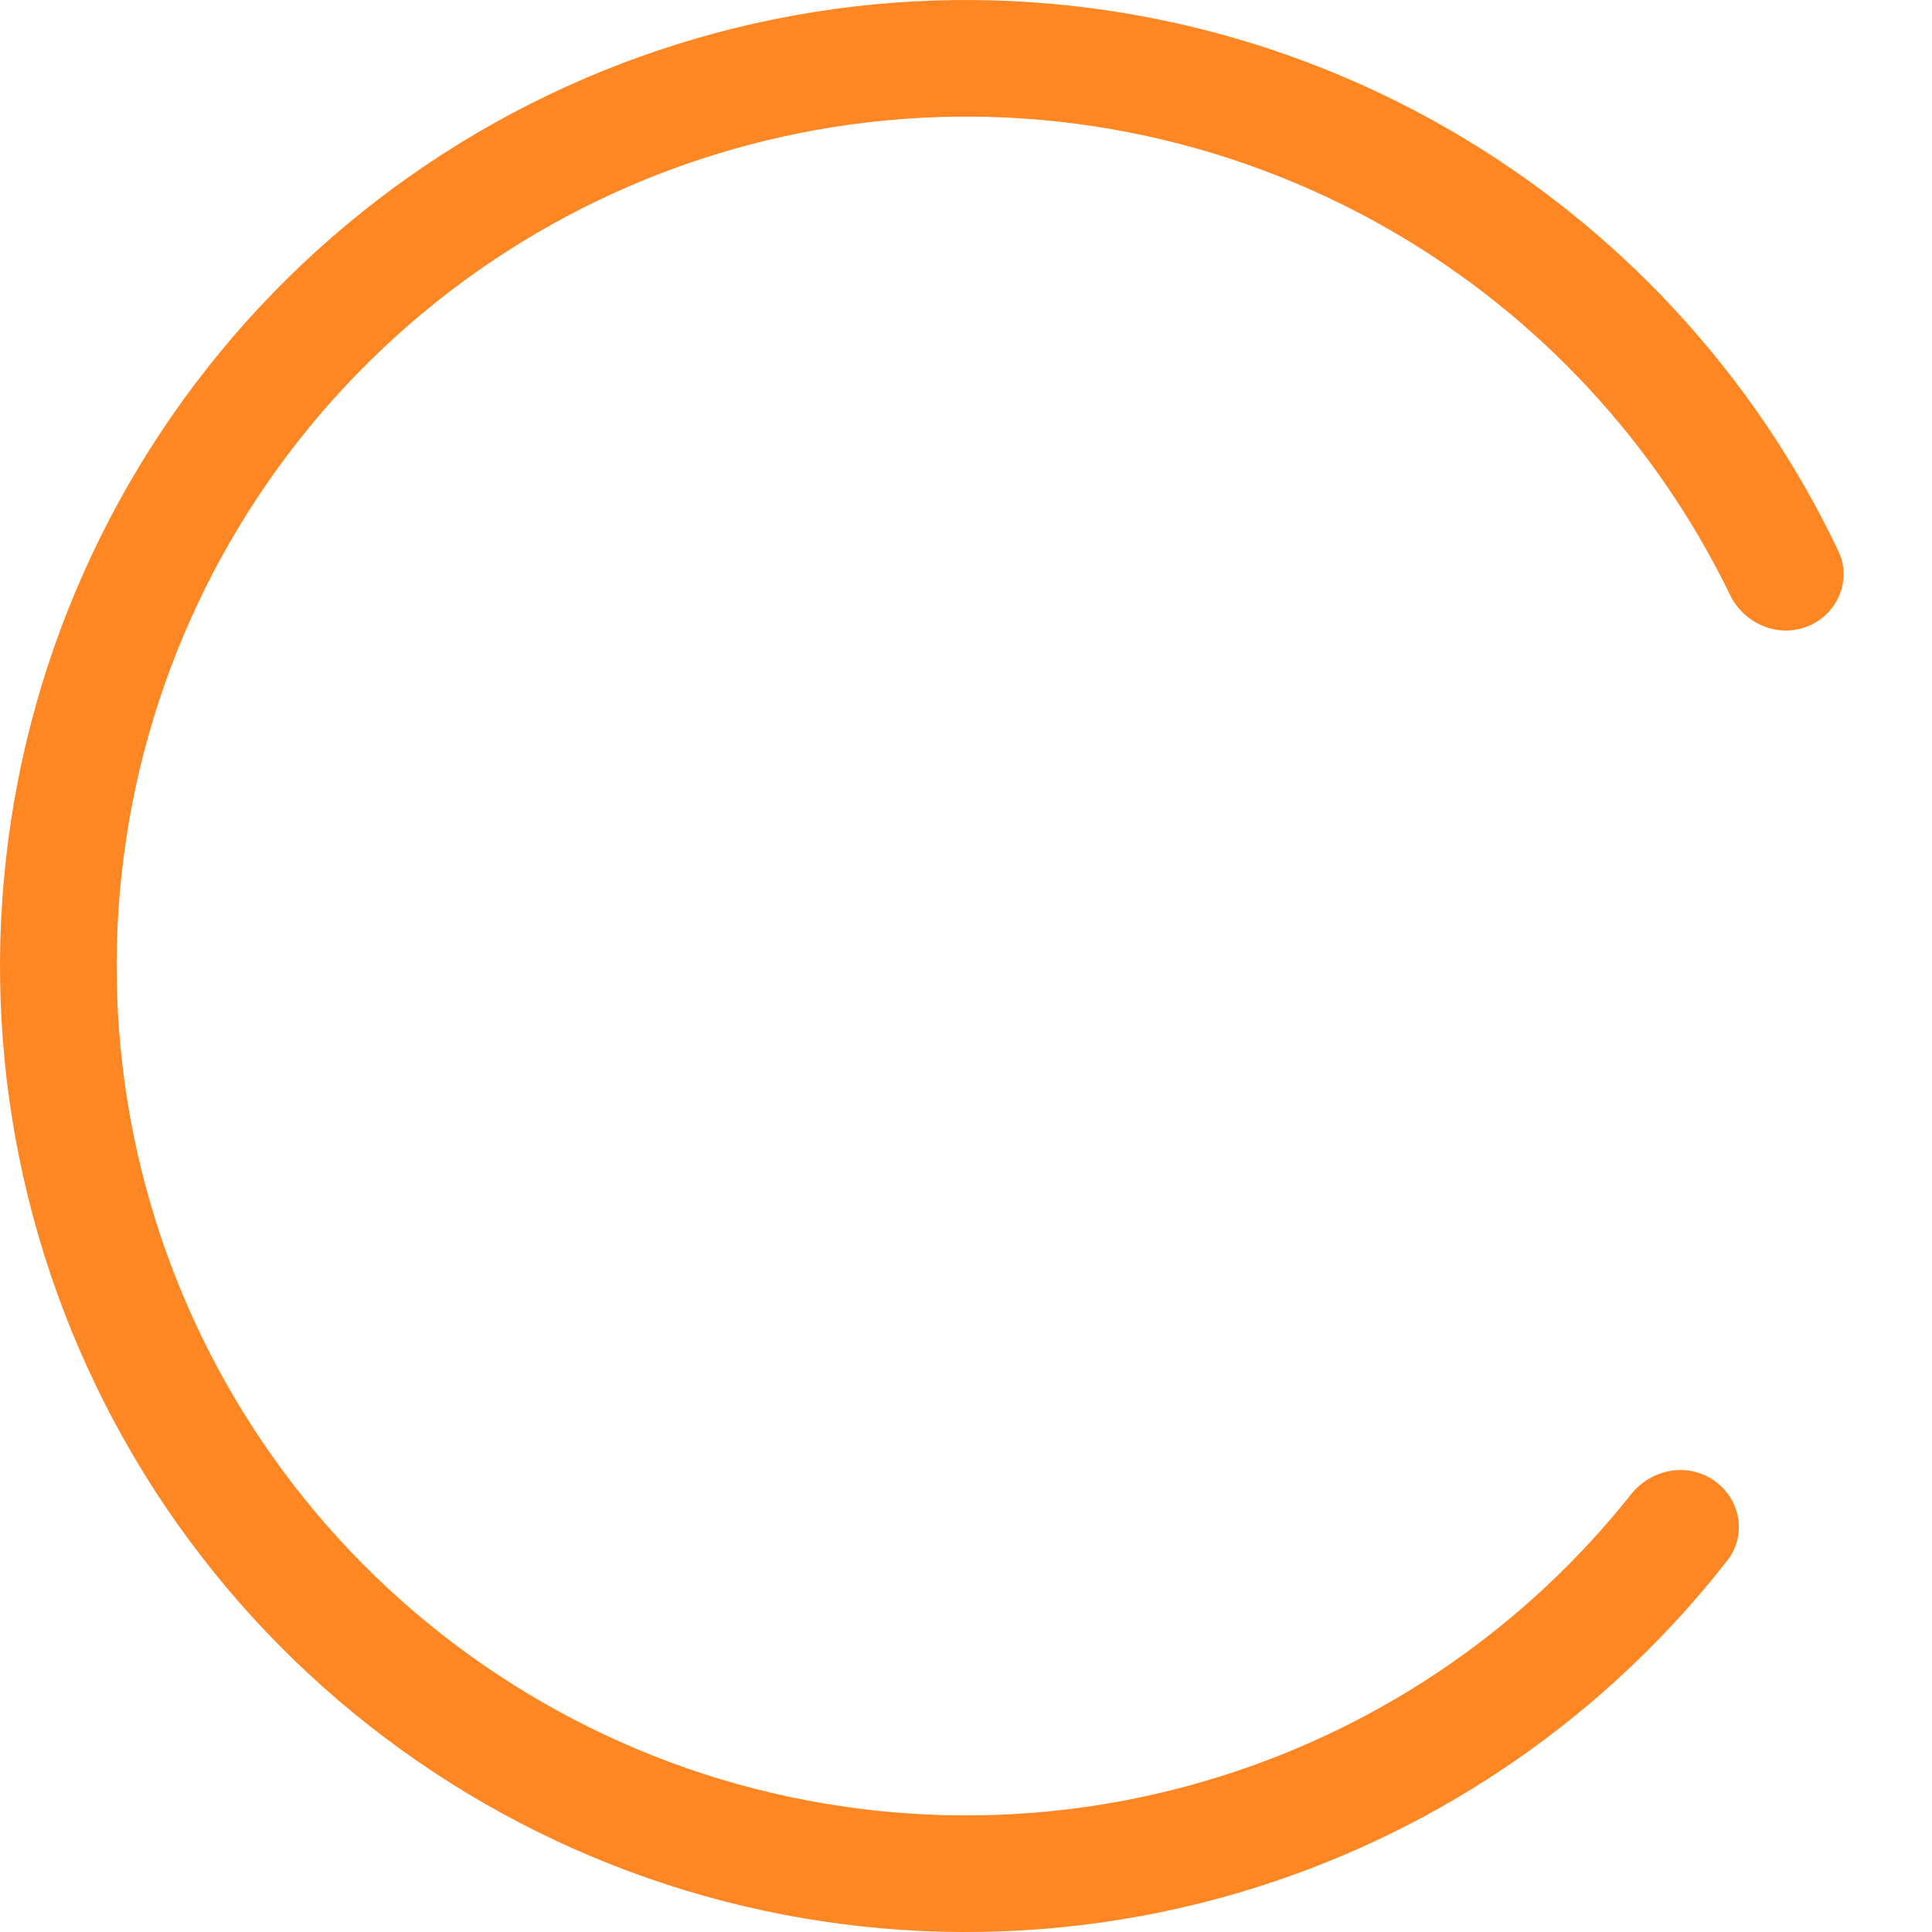 <svg width="16" height="16" viewBox="0 0 16 16" fill="none" xmlns="http://www.w3.org/2000/svg">
<path d="M14.194 12.26C14.414 12.411 14.47 12.712 14.306 12.922C13.314 14.194 11.957 15.139 10.412 15.628C8.713 16.165 6.883 16.12 5.212 15.499C3.542 14.878 2.127 13.717 1.191 12.2C0.256 10.683 -0.147 8.898 0.048 7.126C0.242 5.355 1.023 3.699 2.265 2.422C3.508 1.145 5.141 0.319 6.907 0.075C8.672 -0.168 10.468 0.184 12.01 1.078C13.412 1.89 14.532 3.107 15.225 4.564C15.339 4.805 15.218 5.087 14.971 5.187V5.187C14.724 5.286 14.444 5.166 14.327 4.926C13.716 3.668 12.742 2.618 11.526 1.913C10.17 1.128 8.591 0.817 7.039 1.032C5.486 1.246 4.05 1.972 2.958 3.095C1.865 4.218 1.179 5.674 1.008 7.232C0.837 8.789 1.19 10.36 2.013 11.693C2.836 13.027 4.08 14.047 5.549 14.594C7.018 15.139 8.627 15.18 10.12 14.707C11.461 14.284 12.64 13.469 13.509 12.374C13.675 12.165 13.974 12.108 14.194 12.26V12.26Z" fill="url(#paint0_angular_2343_2000)"/>
<defs>
<radialGradient id="paint0_angular_2343_2000" cx="0" cy="0" r="1" gradientUnits="userSpaceOnUse" gradientTransform="translate(8 8) rotate(-15.945) scale(6.852)">
<stop/>
<stop offset="1" stop-color="#FF8723"/>
</radialGradient>
</defs>
</svg>
